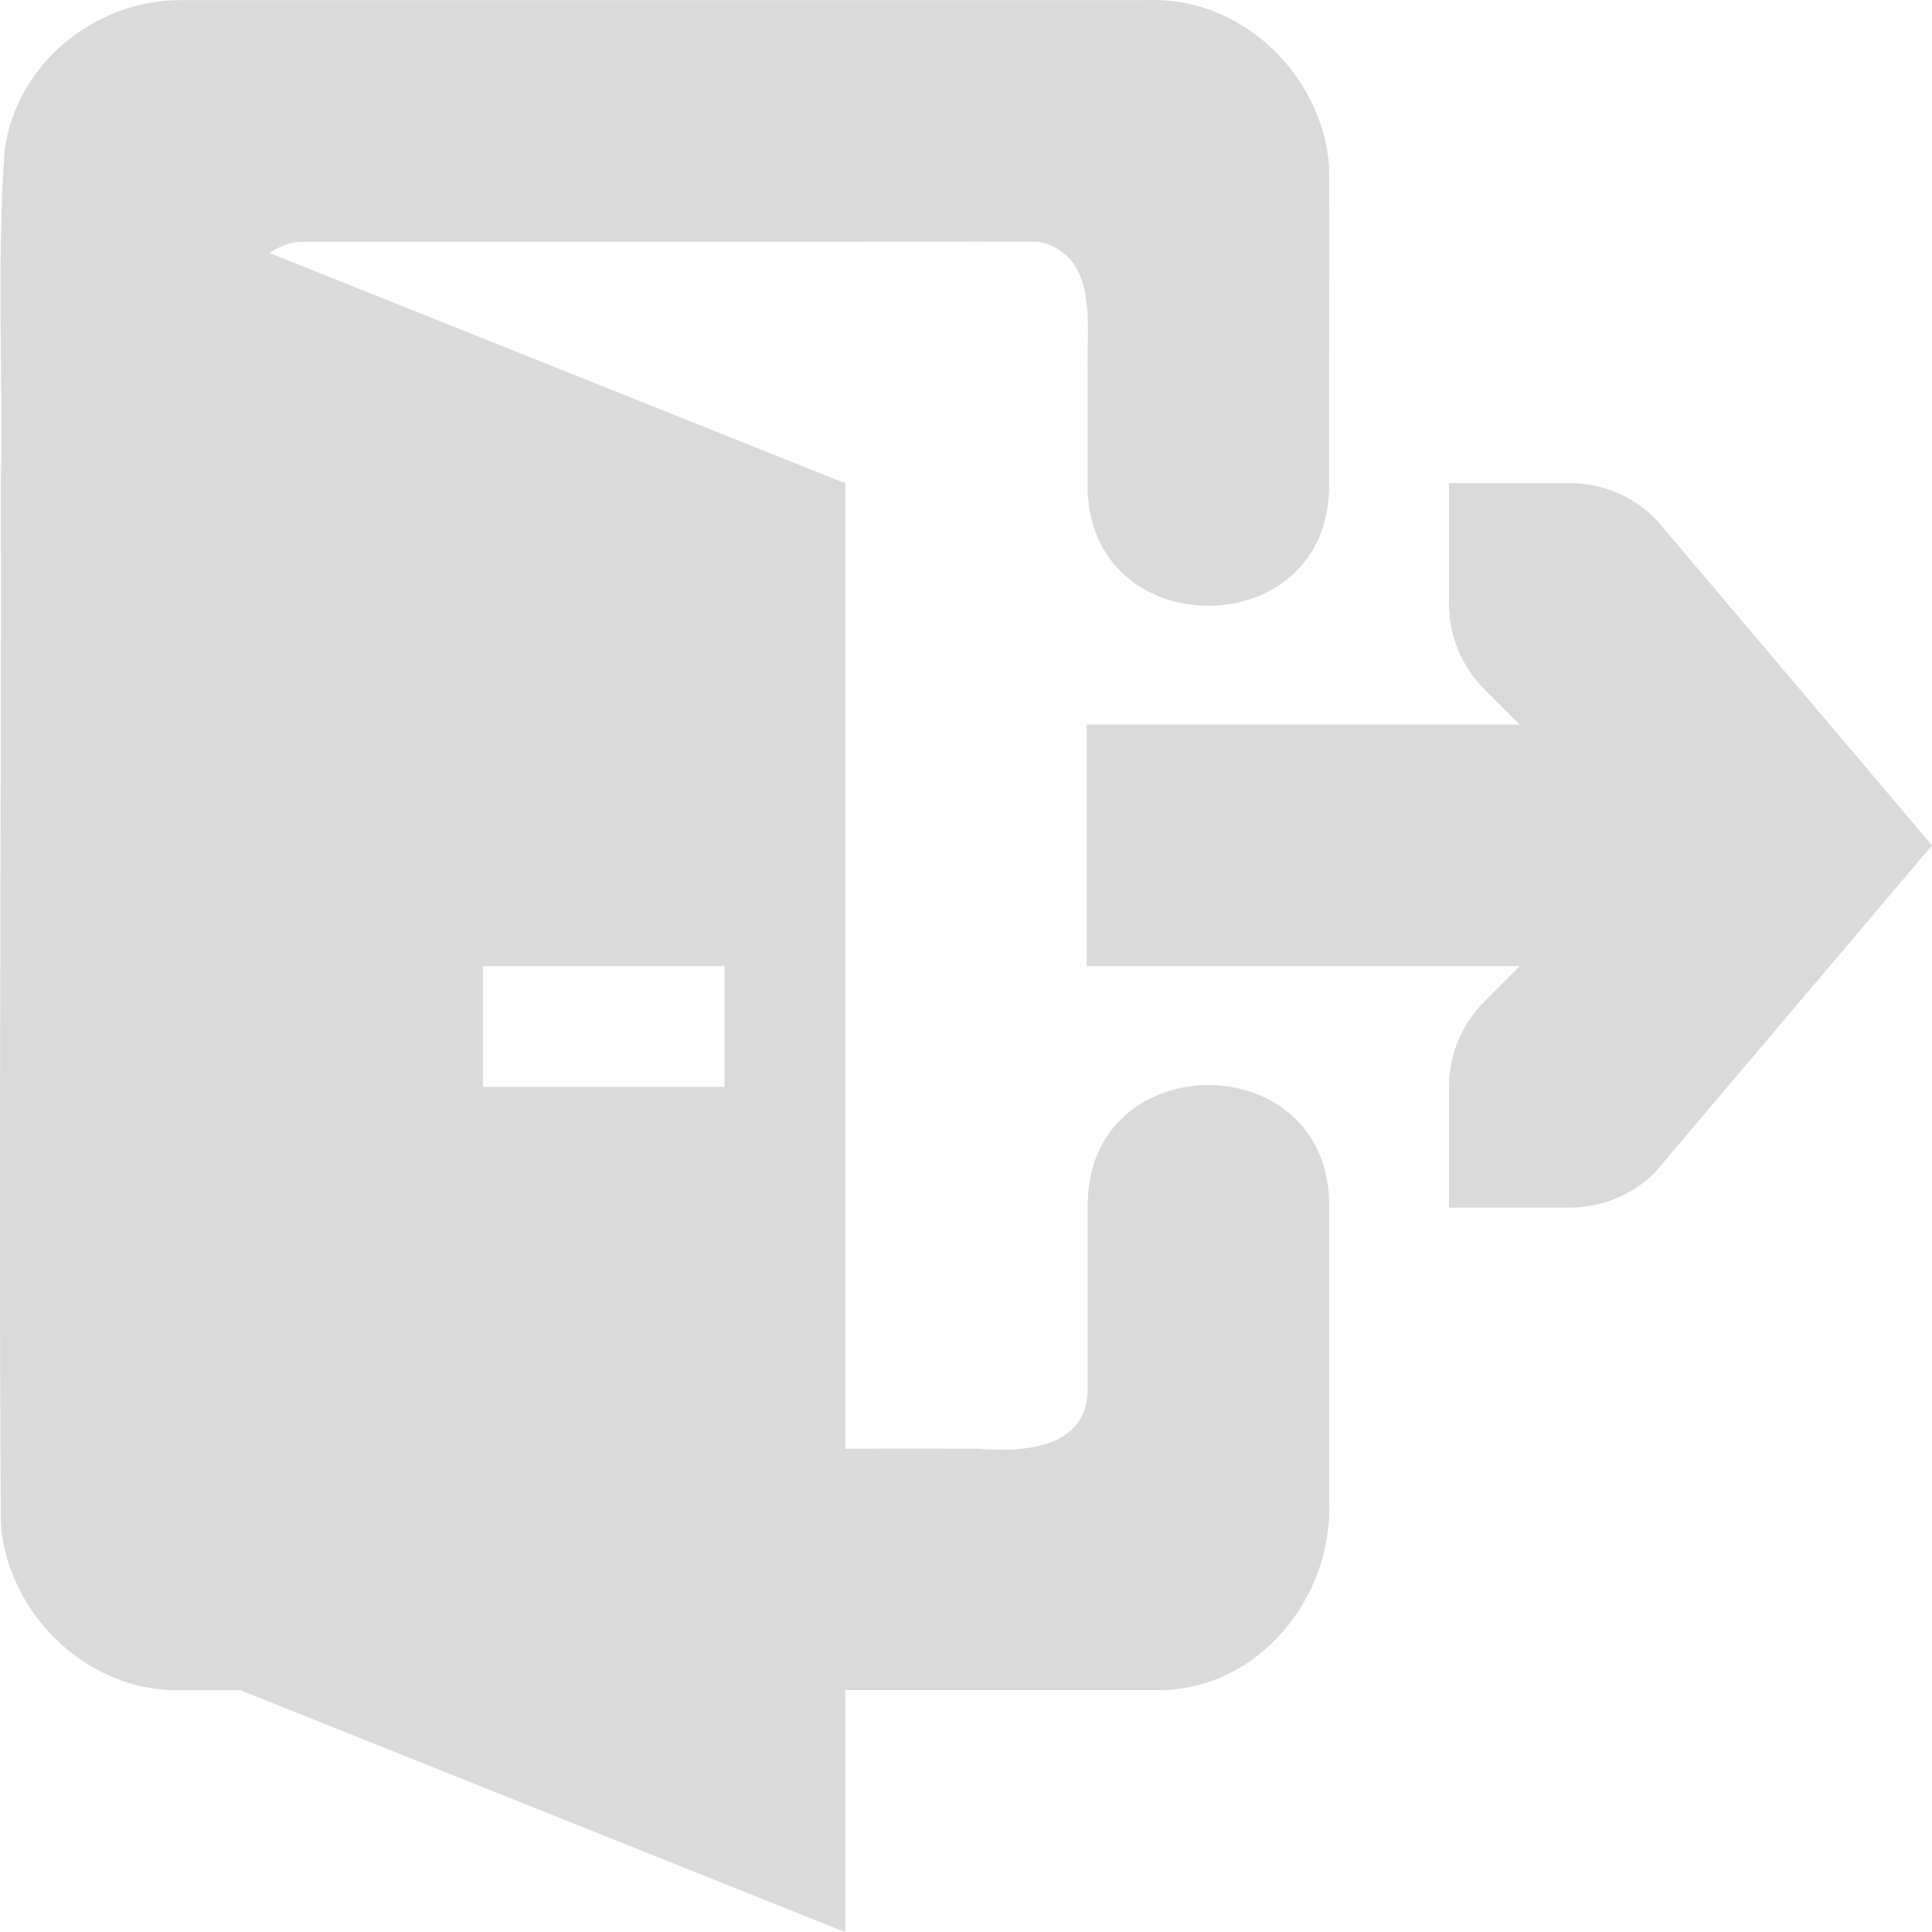 <svg height="16" viewBox="0 0 16 16" width="16" xmlns="http://www.w3.org/2000/svg"><path d="m1.507.001c-.716-.007-1.379.53-1.469 1.25-.064.894-.015 1.821-.031 2.719.005 2.888-.019 5.765 0 8.652.057.723.672 1.344 1.406 1.375.226.001.389-0.0.606 0l-.019.004 5 2v-2.004c.835-.001 1.629.001 2.602 0 .822-.005 1.436-.767 1.406-1.562-.001-.478-0-.956 0-1.435v-.998-.002c.019-1.352-2.019-1.352-2 0v.002.937.561c.003.495-.536.53-.906.498-.432-.001-.73-.001-1.102 0v-7.996l-4.768-1.906c.081-.056.174-.096.275-.094h4.492c.519 0.0.98-.006 1.602 0 .497.106.398.685.406 1.062v.939c-.019 1.352 2.019 1.352 2 0v-1c.001-.542.003-1.086 0-1.627-.058-.759-.726-1.404-1.5-1.375zm10.493 4v1c0.0.265.105.52.293.707l.293.293h-3.586c0.0 1 0 1 0 2h3.586l-.283.283c-.003.003-.007.006-.01.01-.187.187-.293.442-.293.707v1h1c.265-0.0.52-.105.707-.293l2.293-2.707-2.283-2.697c-.188-.194-.447-.303-.717-.303zm-8 4h2v1h-2z" fill="#dadada" fill-rule="evenodd"/></svg>